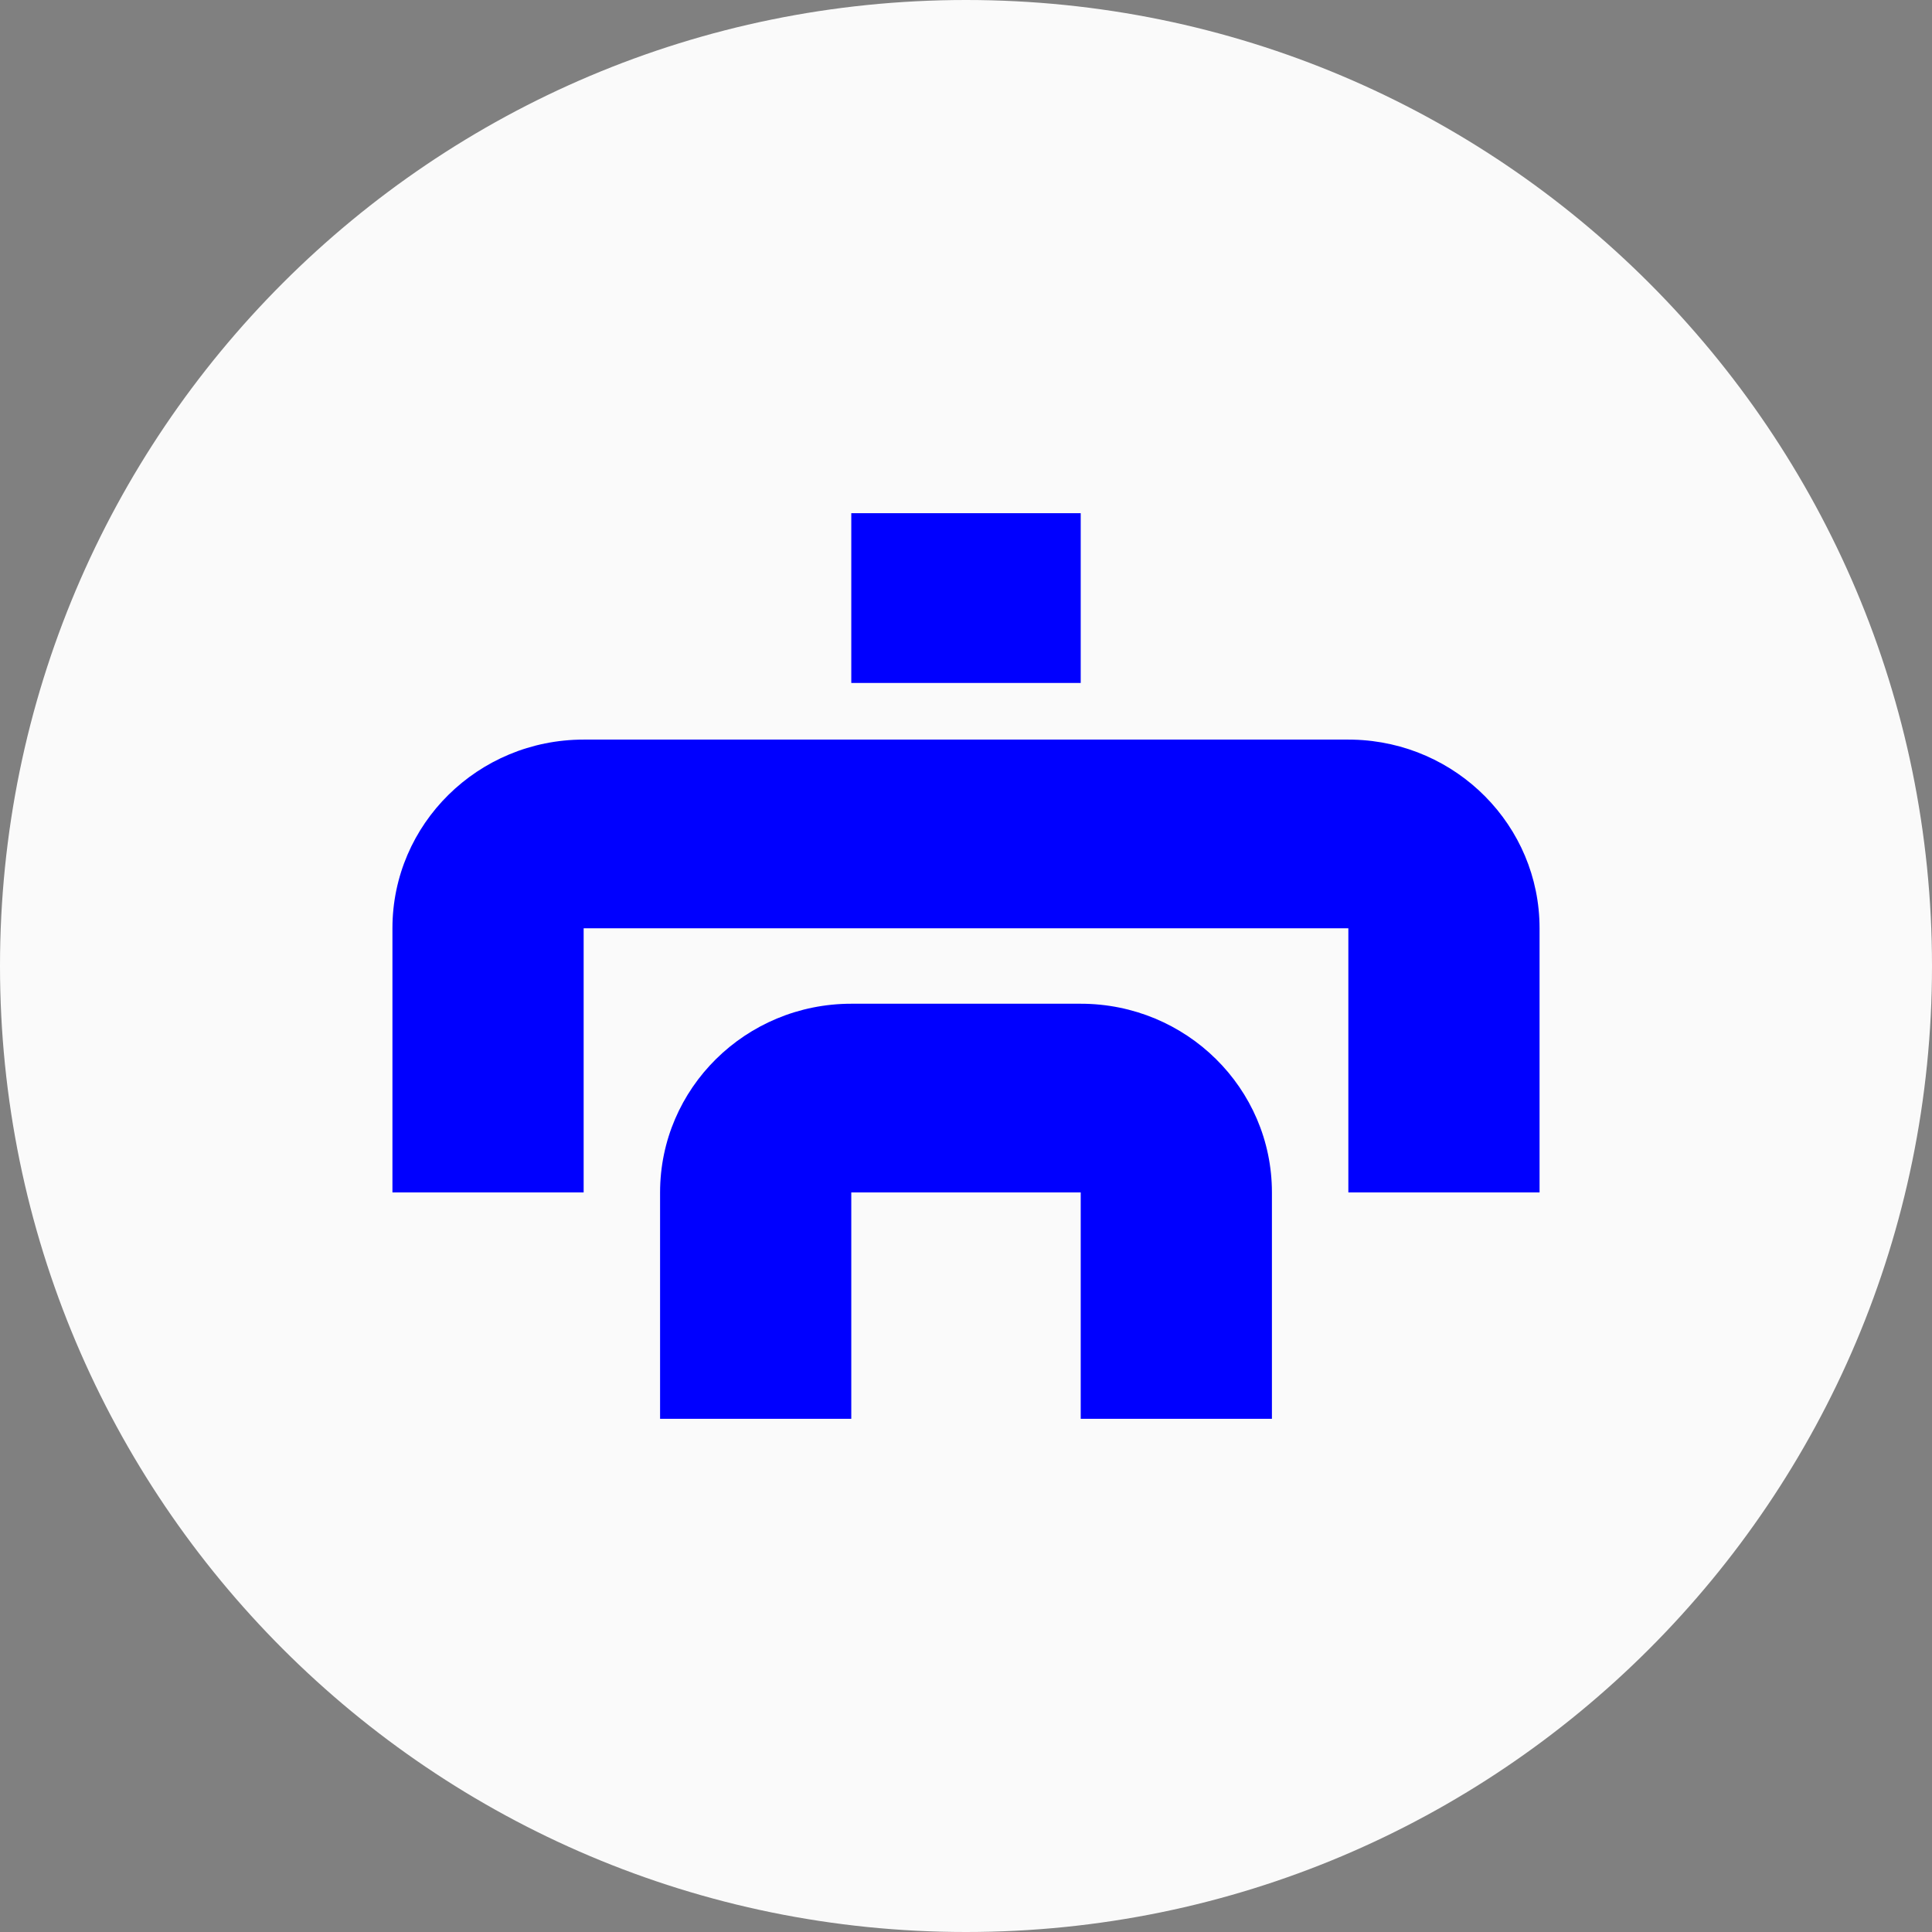 <svg width="32" height="32" viewBox="0 0 32 32" fill="none" xmlns="http://www.w3.org/2000/svg">
<rect x="0" y="0" width="32" height="32" fill="#808080" stroke="none"/>
<path d="M0 16C0 7.163 7.163 0 16 0C24.837 0 32 7.163 32 16C32 24.837 24.837 32 16 32C7.163 32 0 24.837 0 16Z" fill="#FAFAFA"/>
<path d="M14.1 8.5H17.9V11.312H14.1V8.5Z" fill="#0000FF"/>
<path d="M17.9 19.75H14.1V23.5H10.933V19.75C10.933 18.024 12.351 16.625 14.1 16.625H17.9C19.649 16.625 21.067 18.024 21.067 19.75V23.5H17.9V19.75ZM22.333 15.375H9.667V19.75H6.5V15.375C6.5 13.649 7.918 12.25 9.667 12.25H22.333L22.415 12.251C24.126 12.294 25.5 13.676 25.5 15.375V19.75H22.333V15.375Z" fill="#0000FF"/>
</svg>
